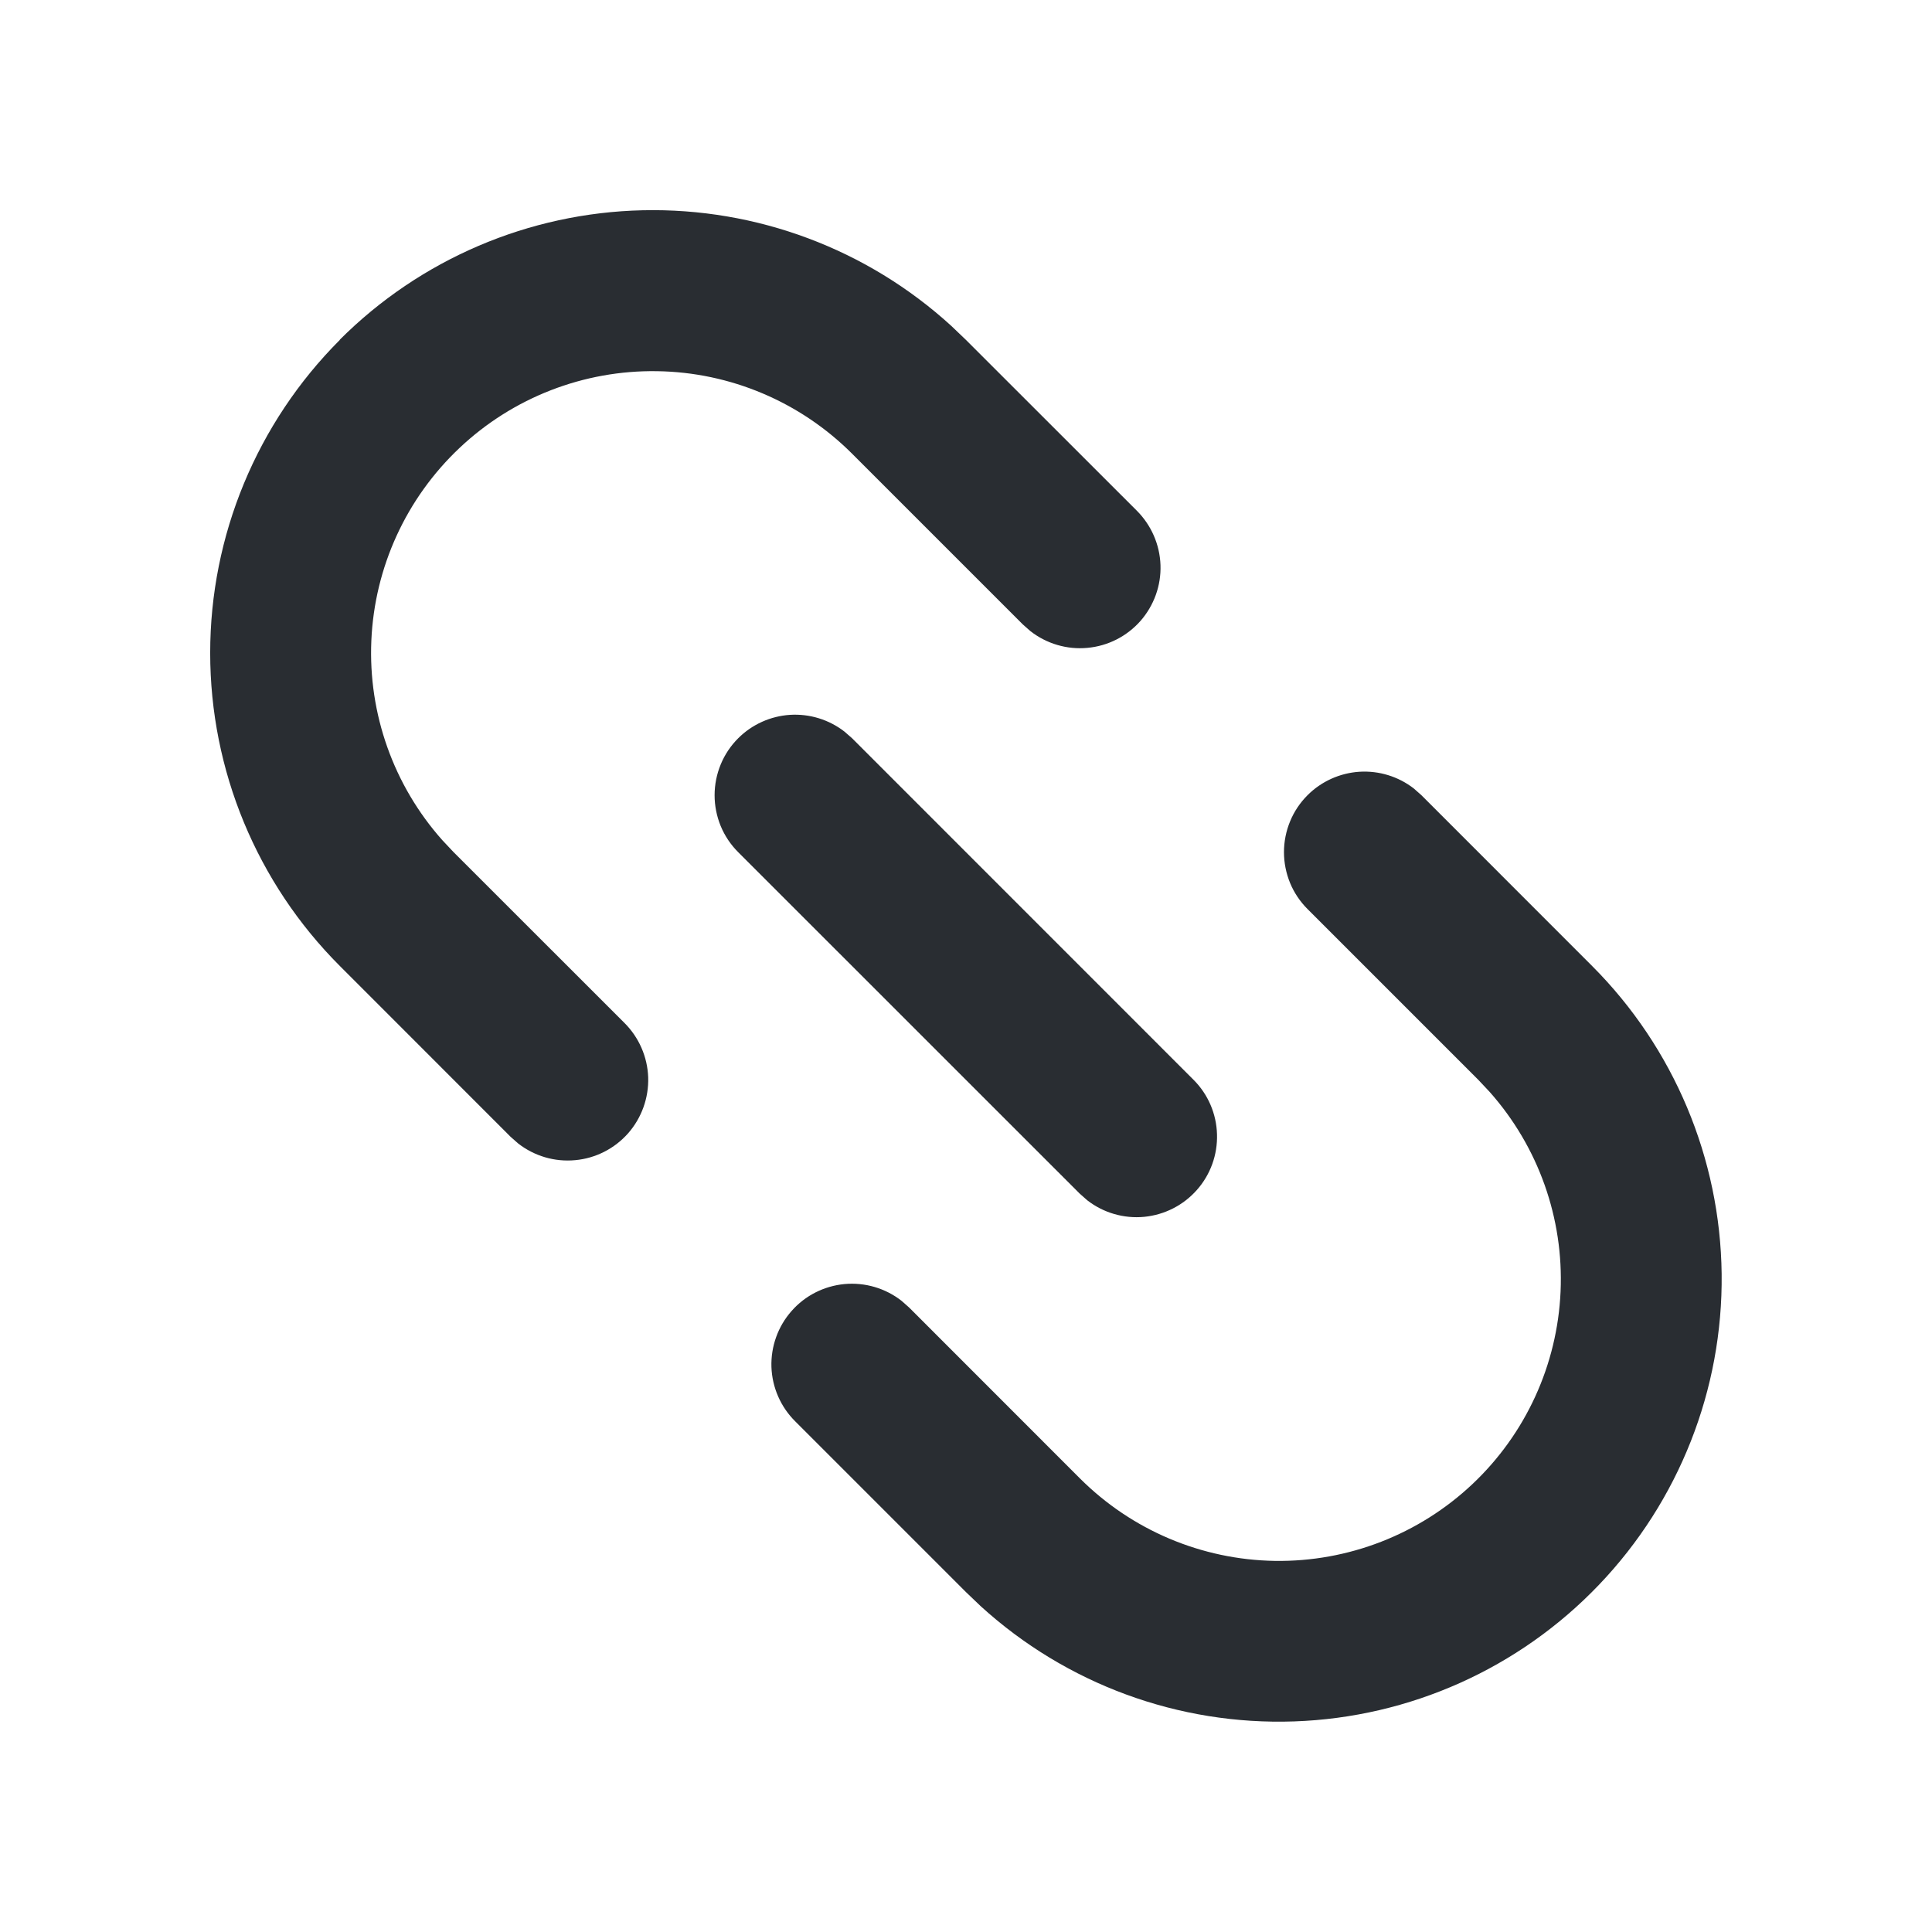 <svg width="24" height="24" viewBox="0 0 24 24" fill="none" xmlns="http://www.w3.org/2000/svg">
<g clip-path="url(#clip0_2500_9623)">
<path d="M16.243 9.878C16.415 9.706 16.644 9.603 16.887 9.587C17.131 9.572 17.371 9.646 17.563 9.795L17.657 9.878L19.778 12C20.793 13.016 21.37 14.389 21.387 15.826C21.403 17.262 20.856 18.648 19.864 19.686C18.872 20.725 17.513 21.334 16.077 21.384C14.642 21.434 13.244 20.92 12.182 19.952L12 19.778L9.879 17.657C9.698 17.478 9.592 17.236 9.583 16.981C9.575 16.726 9.664 16.477 9.833 16.286C10.001 16.094 10.237 15.975 10.491 15.951C10.745 15.928 10.998 16.002 11.199 16.159L11.293 16.242L13.414 18.364C14.058 19.008 14.927 19.376 15.838 19.39C16.748 19.403 17.628 19.061 18.291 18.436C18.953 17.812 19.346 16.954 19.386 16.044C19.426 15.134 19.11 14.245 18.505 13.564L18.364 13.414L16.243 11.293C16.15 11.2 16.076 11.09 16.026 10.969C15.976 10.847 15.95 10.717 15.95 10.586C15.95 10.454 15.976 10.324 16.026 10.203C16.076 10.081 16.15 9.971 16.243 9.878ZM9.17 9.171C9.342 8.999 9.571 8.896 9.814 8.88C10.057 8.865 10.298 8.939 10.49 9.088L10.585 9.171L14.827 13.414C15.007 13.594 15.111 13.836 15.118 14.09C15.126 14.344 15.037 14.591 14.869 14.781C14.701 14.972 14.467 15.091 14.214 15.116C13.961 15.14 13.708 15.067 13.507 14.911L13.413 14.828L9.17 10.586C9.077 10.493 9.003 10.383 8.953 10.262C8.903 10.14 8.877 10.01 8.877 9.879C8.877 9.747 8.903 9.617 8.953 9.496C9.003 9.374 9.077 9.264 9.17 9.171ZM4.22 4.221C5.221 3.22 6.569 2.644 7.984 2.612C9.399 2.58 10.772 3.094 11.817 4.048L11.999 4.222L14.12 6.342C14.301 6.522 14.407 6.764 14.416 7.019C14.425 7.274 14.335 7.522 14.167 7.714C13.998 7.905 13.763 8.025 13.508 8.048C13.255 8.072 13.001 7.997 12.8 7.84L12.706 7.757L10.585 5.636C9.941 4.992 9.072 4.624 8.162 4.611C7.251 4.597 6.371 4.939 5.709 5.564C5.046 6.189 4.653 7.047 4.613 7.957C4.573 8.866 4.889 9.756 5.494 10.436L5.635 10.586L7.756 12.706C7.937 12.886 8.043 13.128 8.052 13.383C8.06 13.638 7.971 13.886 7.803 14.078C7.634 14.269 7.399 14.389 7.145 14.412C6.89 14.436 6.637 14.361 6.436 14.204L6.342 14.121L4.222 12C3.191 10.969 2.611 9.57 2.611 8.111C2.611 6.653 3.191 5.254 4.222 4.222L4.22 4.221Z" fill="#292D32"/>
</g>
<defs>
<clipPath id="clip0_2500_9623">
<rect width="24" height="24" fill="white"/>
</clipPath>
</defs>
</svg>
